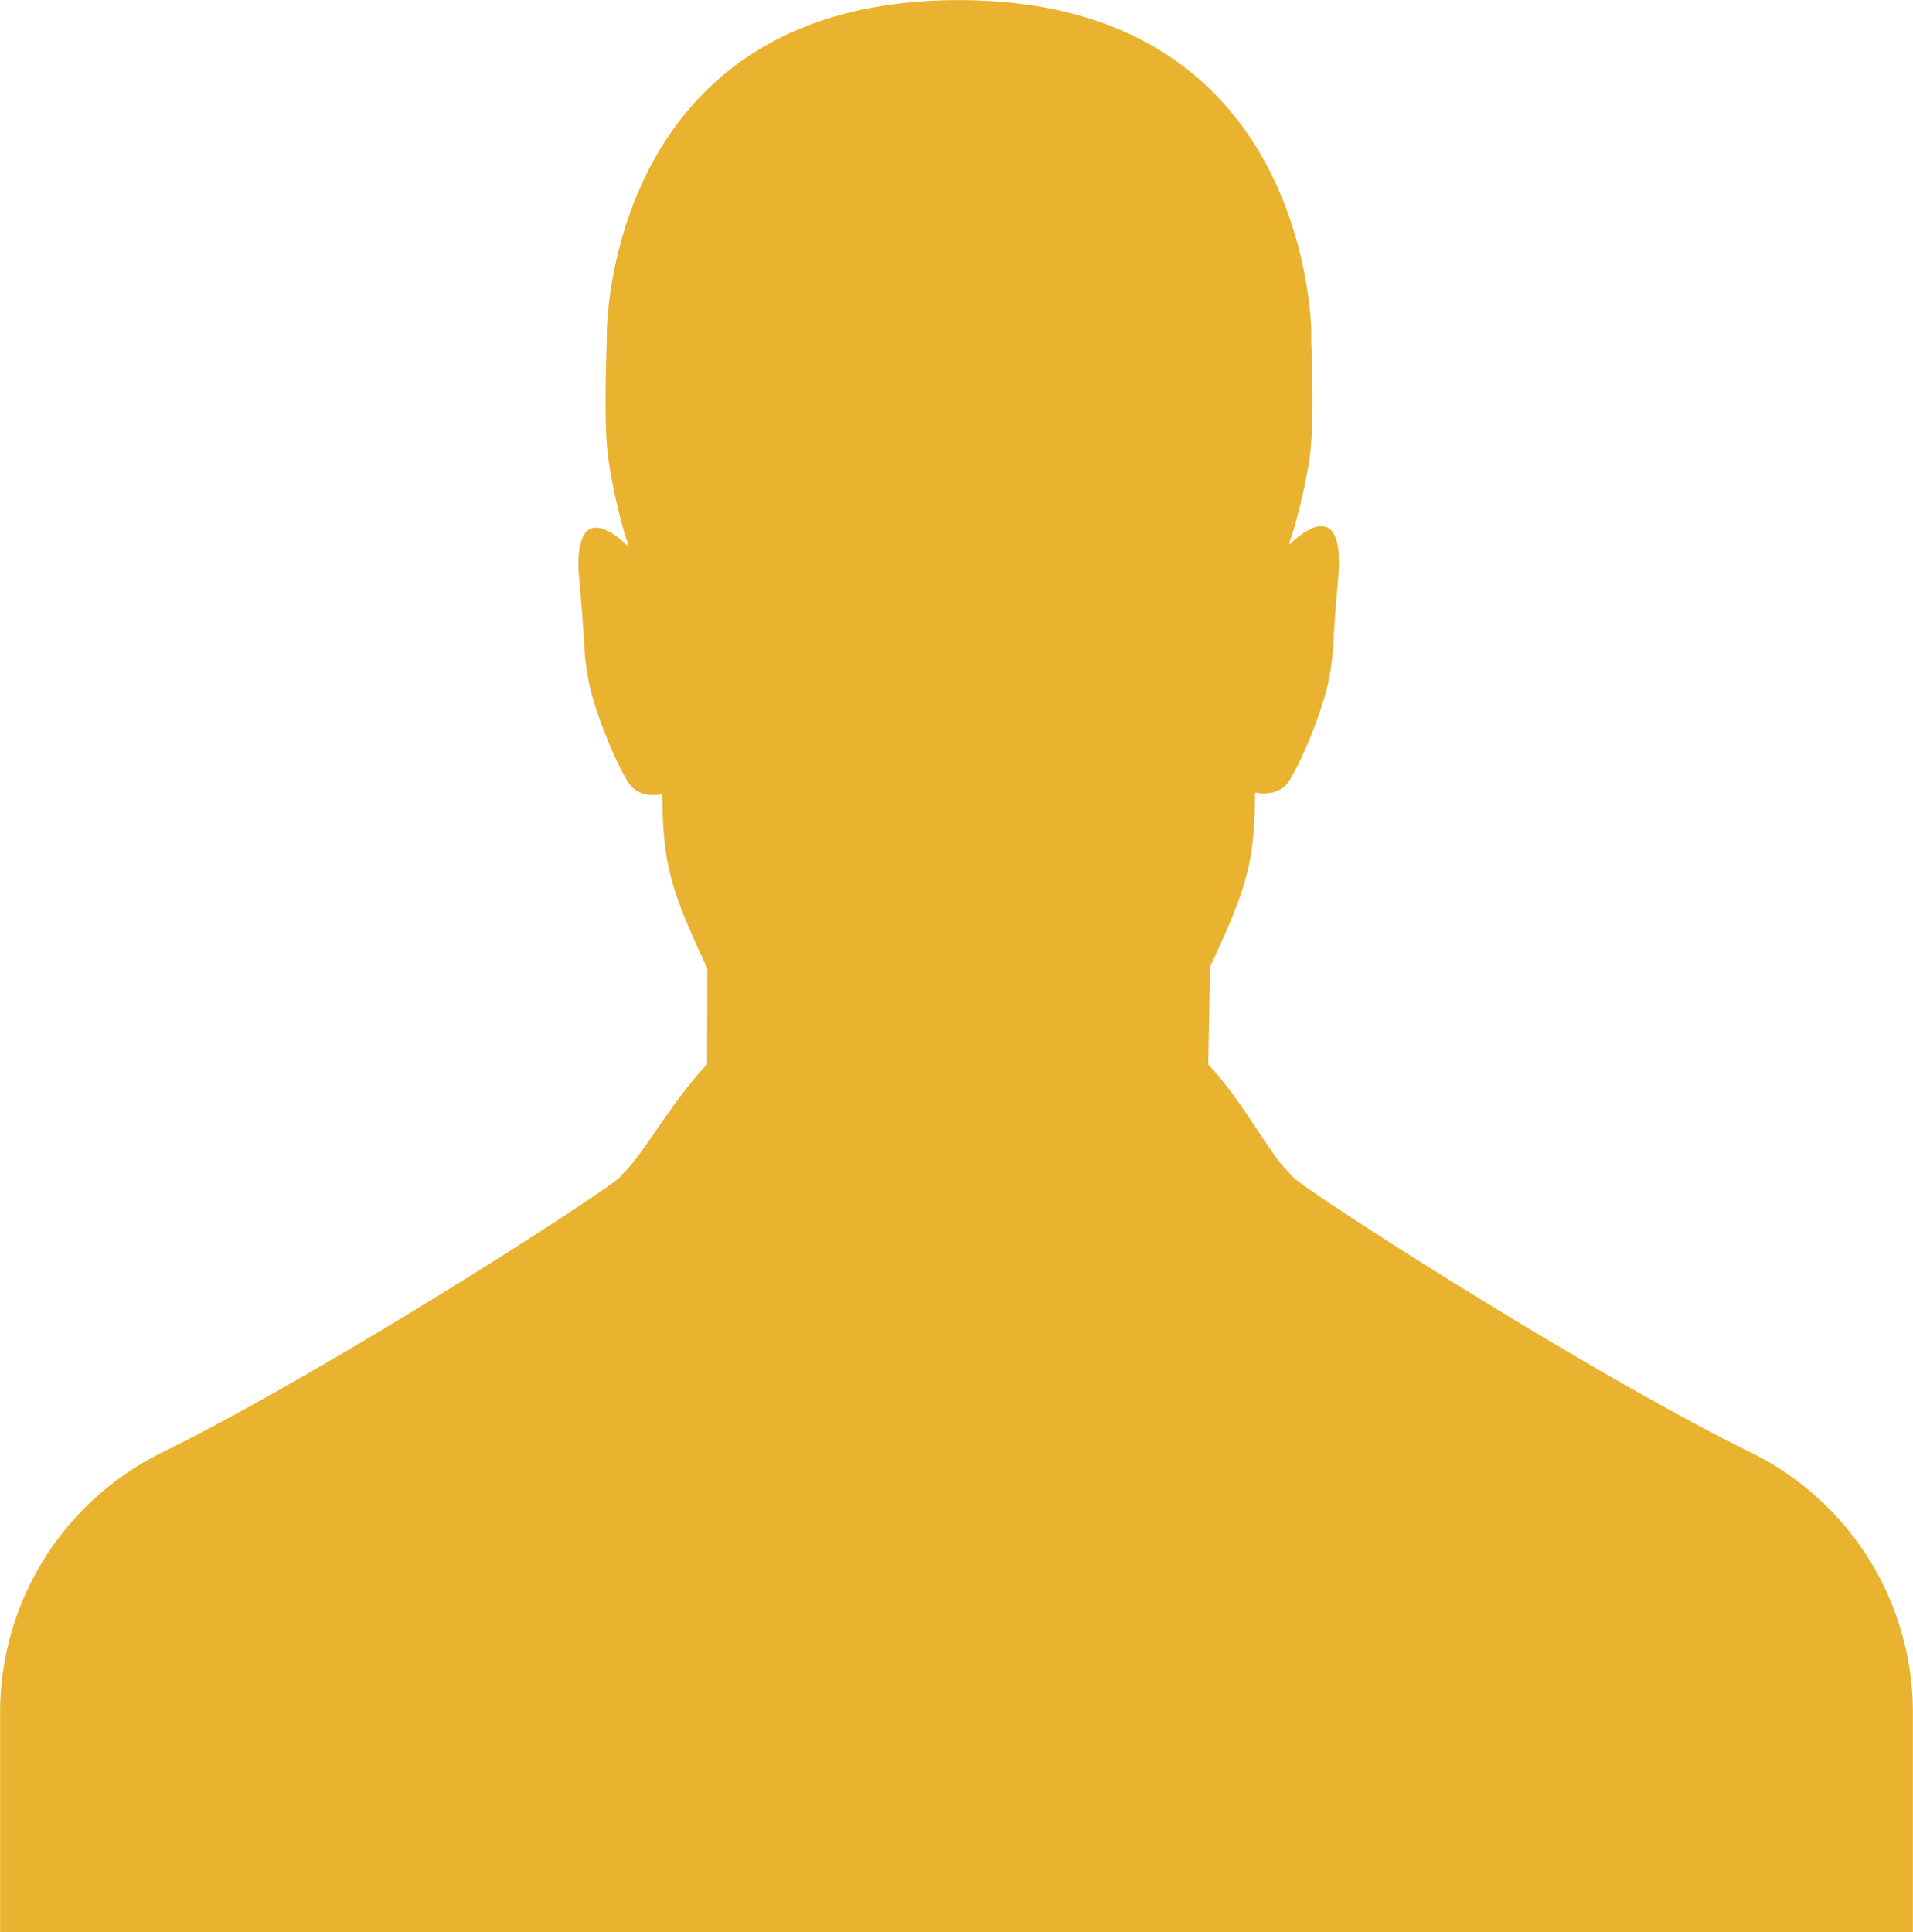 <svg xmlns="http://www.w3.org/2000/svg" viewBox="0 0 1299.92 1312.99"><title>sil-</title><rect x="-224.76" y="-3498.6" width="5000" height="5000" style="fill:#fff"/><path d="M1190,987.22c-115.78-57.06-304-178.9-311.25-187.22-1.29-1.47-2.63-2.89-4-4.28-13-13.13-31.82-49.6-53.62-72.15H821L822.25,657c27.06-57.45,29.88-73.32,30.67-118.43,0,0,14.1,3.52,21.77-6.17S899,483,903,461.57s1.59-17.26,6.87-74.81c1.66-47.3-25.27-24.66-32.91-17.33a.55.55,0,0,1-.9-.61c3.49-8.47,10.62-35.9,13.71-56.88,3.7-25.11,1.26-73.78,1.21-84.29l.07-.42S892.06.07,651.47.07,412.33,227.24,412.33,227.24q0,.56,0,1.13c0,10.63-2.49,59.52,1.21,84.64,3.09,21,9.89,48.41,13.38,56.88a.55.55,0,0,1-.9.61c-7.63-7.33-34.57-30-32.91,17.33,5.29,57.55,2.91,53.4,6.87,74.81s20.62,61.15,28.29,70.85S450,539.65,450,539.65c.78,45.12,3.6,61,30.67,118.43l-.18,65.49h-.26c-21.8,22.56-42.17,59-55.13,72.15-1.37,1.39-2.72,2.81-4,4.28-7.26,8.32-195.47,130.16-311.25,187.22A196.8,196.8,0,0,0,.07,1163.74v149.17H1299.84V1163.74A196.8,196.8,0,0,0,1190,987.22Z" style="fill:#e9b22f"/></svg>